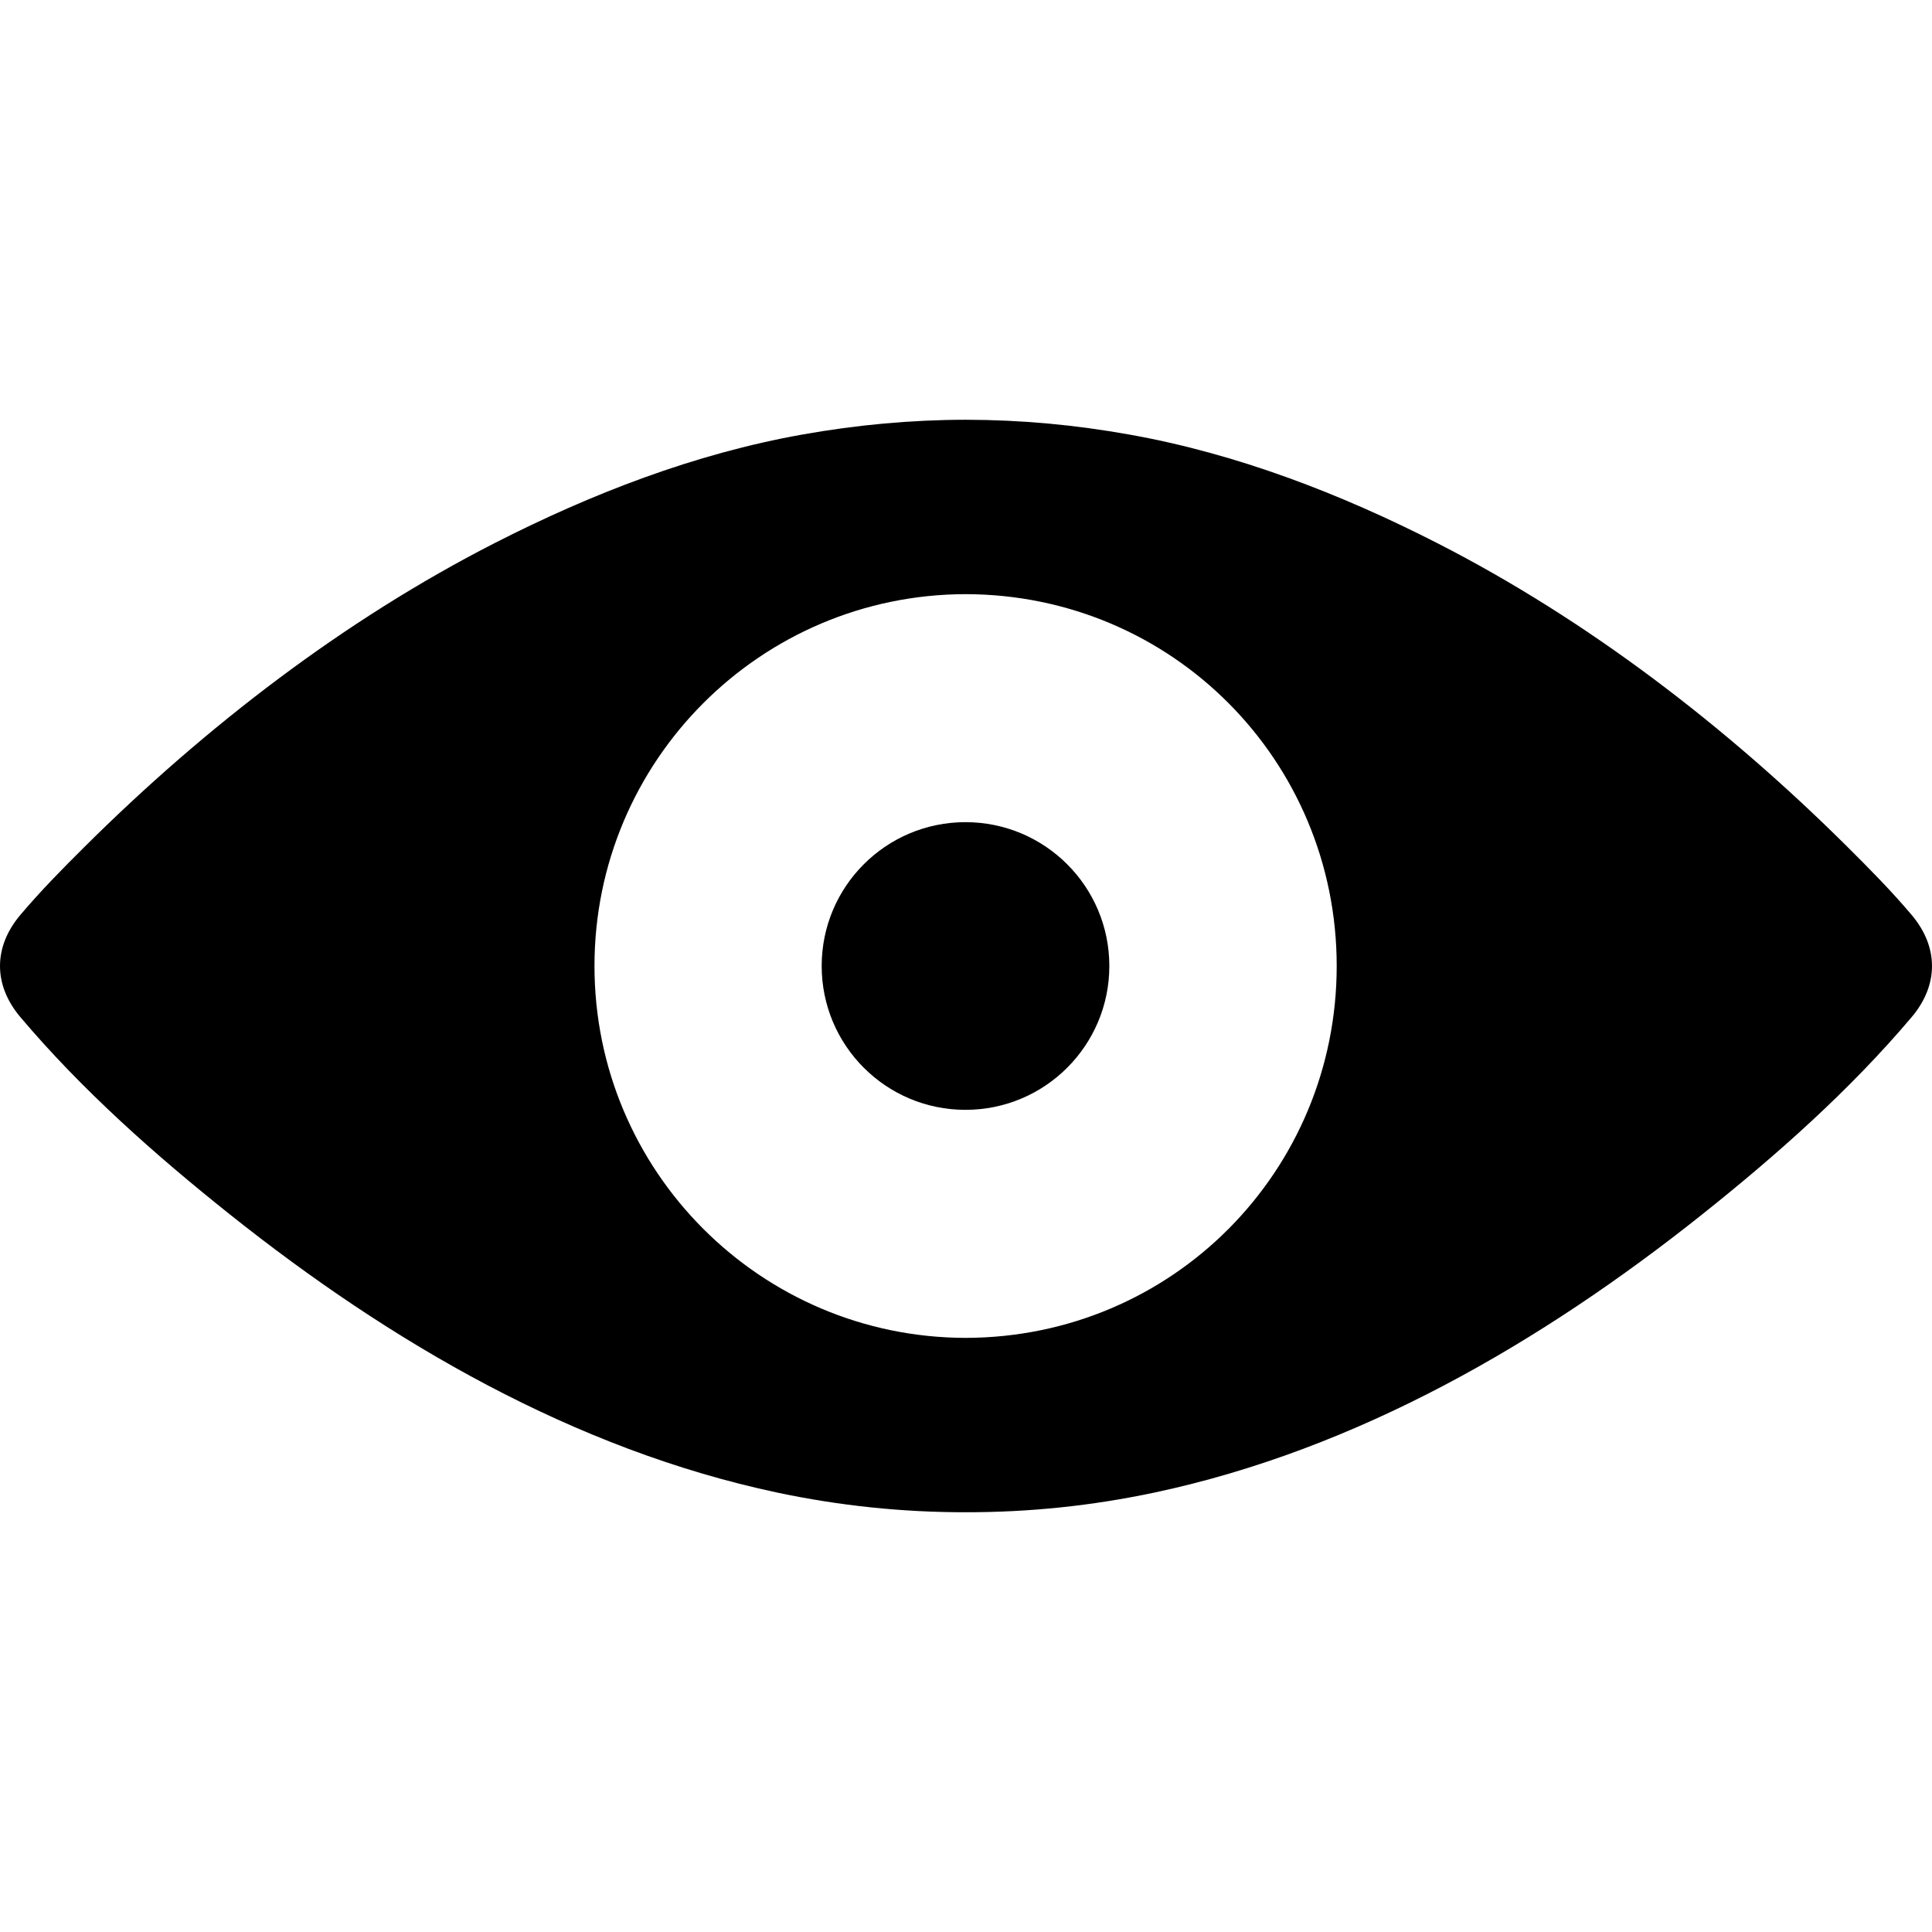 <?xml version="1.0" encoding="utf-8"?>
<!-- Generator: Adobe Illustrator 15.0.0, SVG Export Plug-In . SVG Version: 6.00 Build 0)  -->
<!DOCTYPE svg PUBLIC "-//W3C//DTD SVG 1.1//EN" "http://www.w3.org/Graphics/SVG/1.1/DTD/svg11.dtd">
<svg version="1.1" id="Layer_1" xmlns="http://www.w3.org/2000/svg" xmlns:xlink="http://www.w3.org/1999/xlink" x="0px" y="0px"
	 width="512px" height="512px" viewBox="0 0 512 512" enable-background="new 0 0 512 512" xml:space="preserve">
<g>
	<path d="M506.637,242.501c-5.362-6.347-11.263-12.33-17.171-18.193c-31.897-31.679-68.549-59.921-108.648-80.411
		c-25.618-13.08-53.038-23.655-81.451-28.721c-14.453-2.586-28.617-3.912-43.474-3.938c-14.447,0.025-28.908,1.353-43.361,3.938
		c-28.412,5.065-55.775,15.641-81.393,28.721c-40.102,20.489-76.724,48.733-108.622,80.411
		c-5.909,5.862-11.794,11.847-17.155,18.193c-7.147,8.484-7.147,18.515,0,27c16.344,19.353,35.774,36.575,55.542,52.321
		c42.57,33.915,91.25,62.278,144.993,73.711c16.621,3.524,33.299,5.244,49.998,5.228c16.904,0.018,33.488-1.702,50.107-5.228
		c53.744-11.433,102.534-39.796,145.104-73.711c19.768-15.745,39.194-32.969,55.538-52.321
		C513.79,261.018,513.783,250.987,506.637,242.501z M255.892,354.552c-54.334-0.104-98.348-44.177-98.348-98.554
		c0-54.351,44.014-98.438,98.348-98.543c54.809,0.104,98.347,44.192,98.347,98.543C354.24,310.374,310.701,354.445,255.892,354.552z
		"/>
	<path d="M255.86,217.881c-21.06,0-38.106,17.059-38.106,38.115c0,21.068,17.047,38.123,38.106,38.123
		c21.058,0,38.124-17.055,38.124-38.123C293.984,234.94,276.917,217.881,255.86,217.881z"/>
</g>
</svg>
